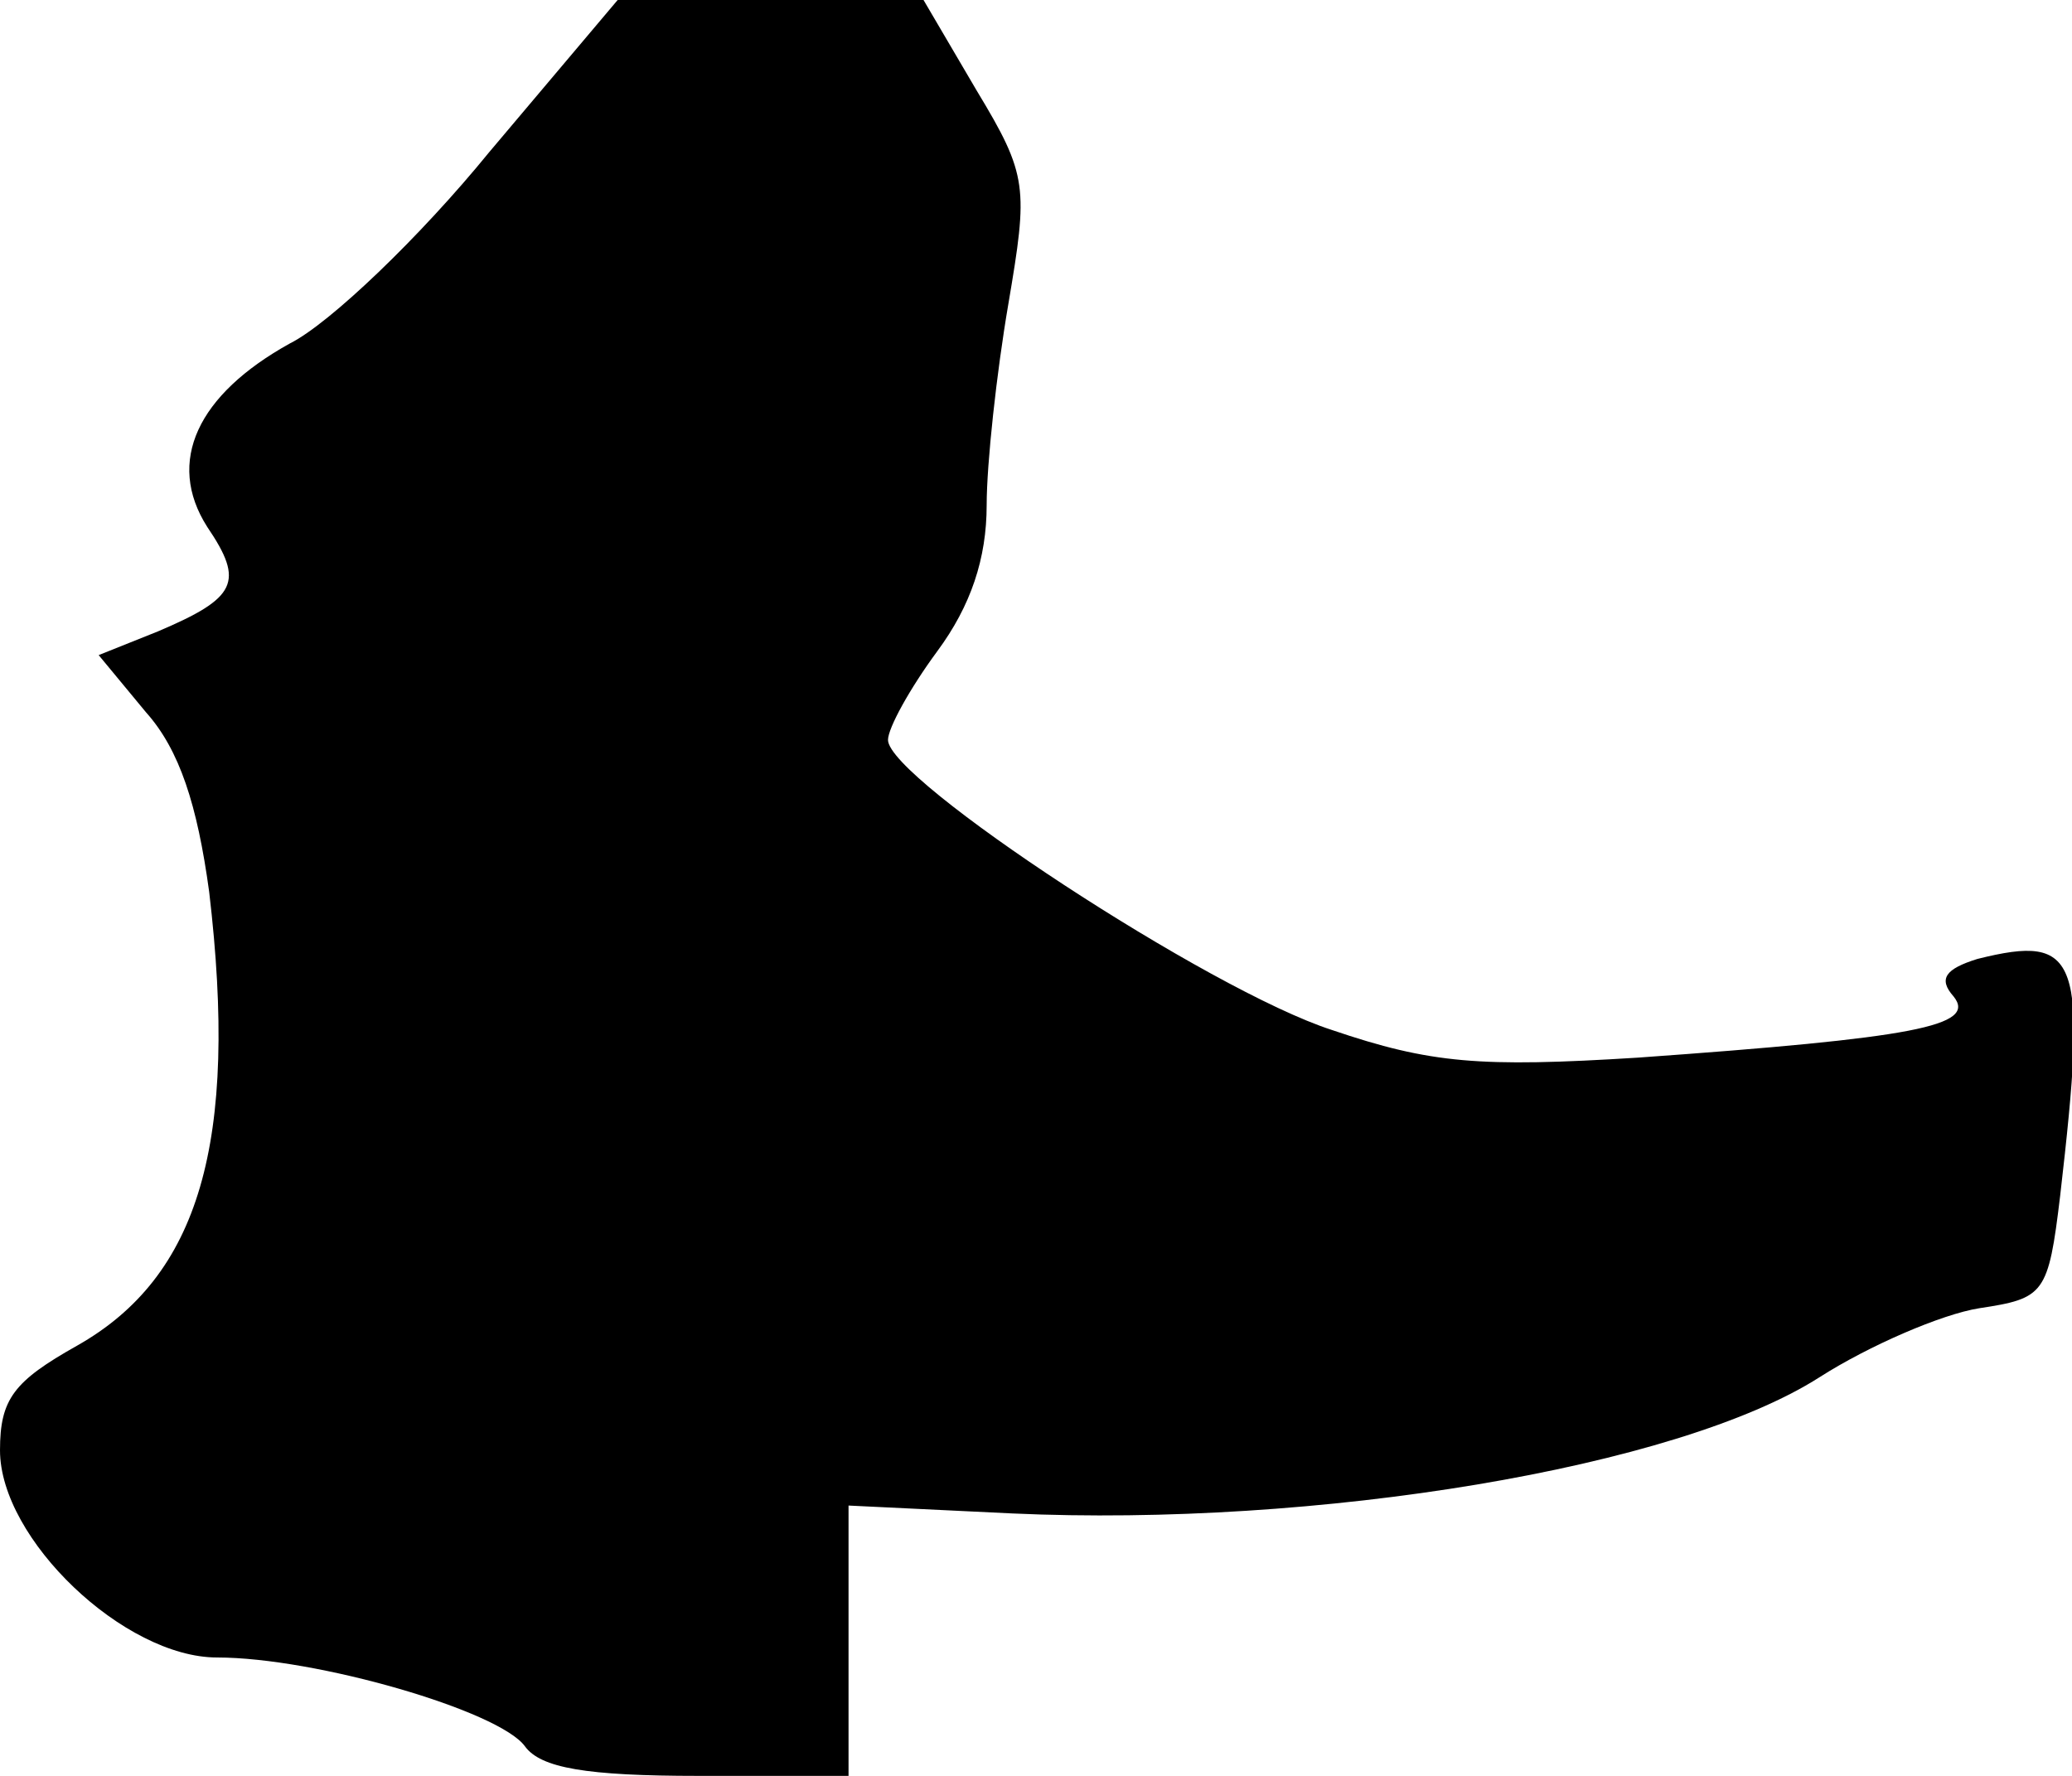 <?xml version="1.0" standalone="no"?>
<!DOCTYPE svg PUBLIC "-//W3C//DTD SVG 20010904//EN"
 "http://www.w3.org/TR/2001/REC-SVG-20010904/DTD/svg10.dtd">
<svg version="1.0" xmlns="http://www.w3.org/2000/svg"
 width="105pt" height="90pt" viewBox="0 0 105 90"
 preserveAspectRatio="xMidYMid meet">
<g transform="translate(0,90) scale(0.1,-0.1)"
fill="#000000" stroke="none">
<path fill="#000000" stroke="none" d="M248 823 c-35 -43 -81 -87 -101 -97
-47 -26 -63 -60 -42 -93 19 -28 15 -36 -25 -53 l-30 -12 24 -29 c17 -19 26
-47 32 -91 15 -127 -5 -195 -67 -230 -32 -18 -39 -27 -39 -53 0 -45 63 -105
110 -105 50 0 143 -27 156 -45 8 -11 31 -15 88 -15 l76 0 0 68 0 69 83 -4
c154 -7 337 23 409 69 25 16 62 32 81 35 33 5 35 7 41 57 14 121 10 133 -42
120 -16 -5 -20 -10 -12 -19 12 -15 -20 -21 -160 -31 -80 -5 -105 -3 -155 14
-62 20 -225 127 -225 147 0 6 11 26 25 45 17 23 25 47 25 74 0 21 5 67 11 102
10 59 10 65 -16 108 l-27 46 -77 0 -78 0 -65 -77z"/>
</g>
</svg>
